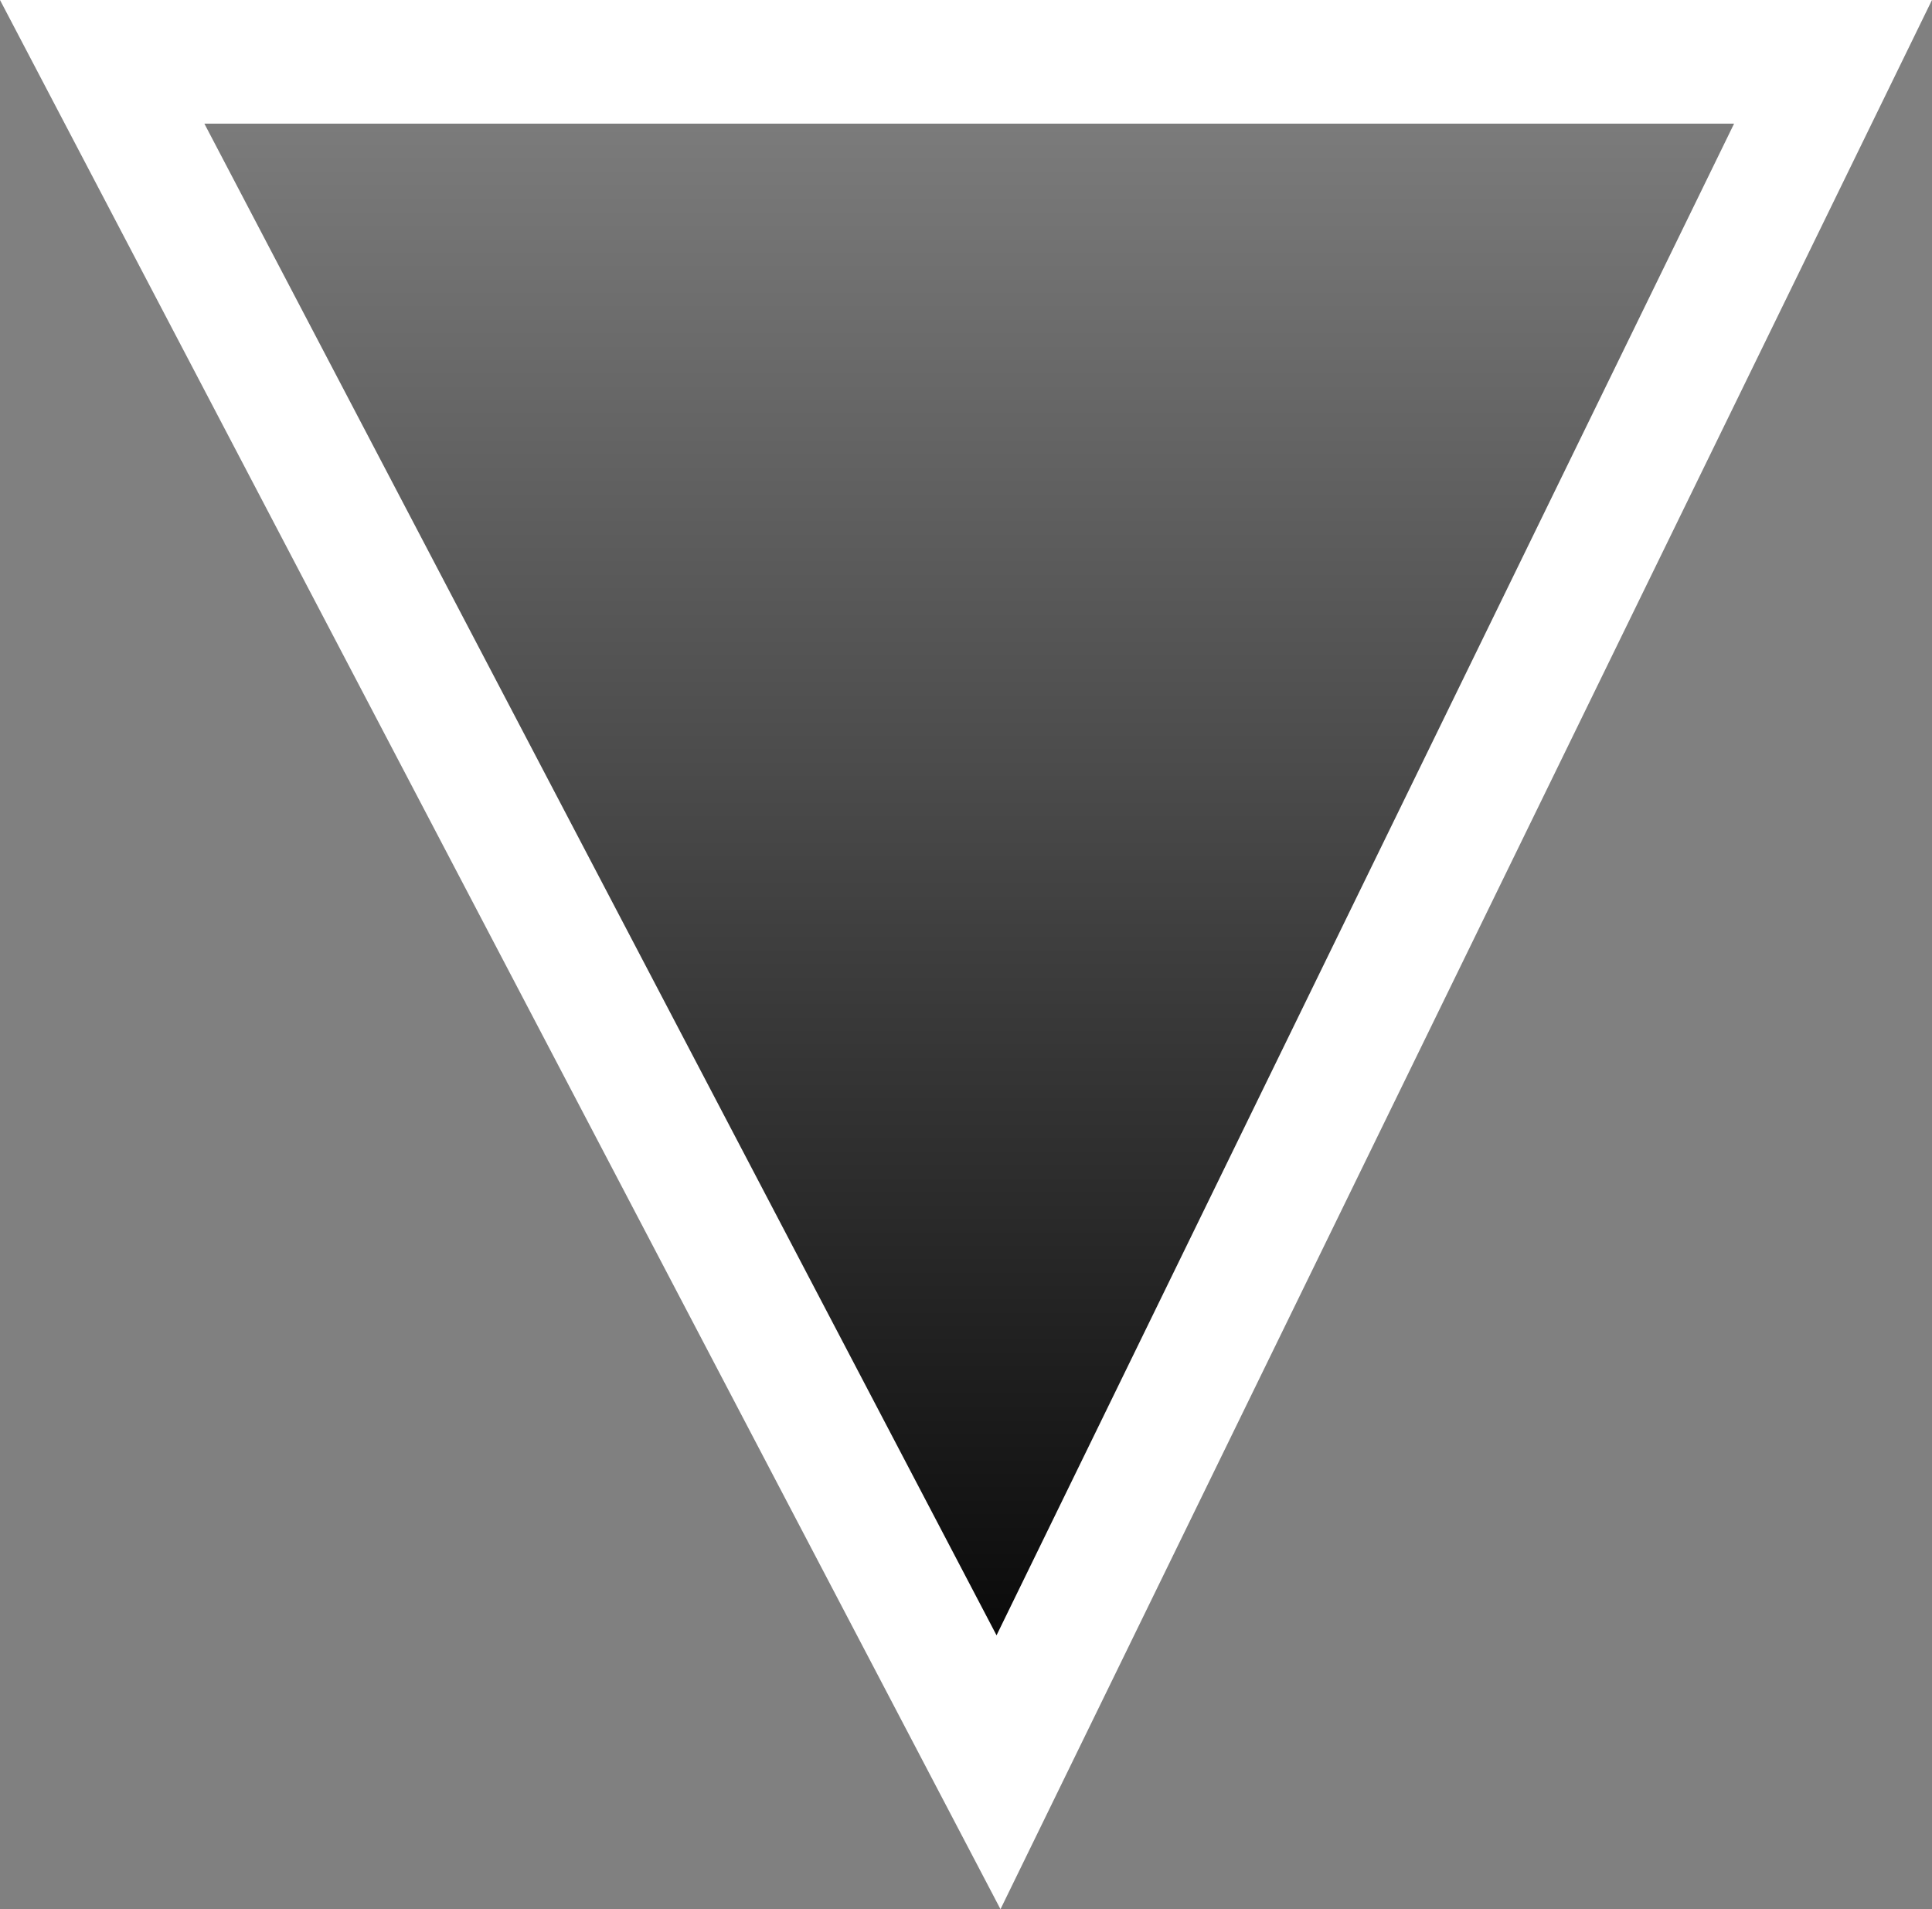 <svg version="1.1" xmlns="http://www.w3.org/2000/svg" xmlns:xlink="http://www.w3.org/1999/xlink" width="31.254" height="30.882" viewBox="0,0,31.254,30.882"><rect x="0" y="0" width="31.254" height="30.882" fill="#808080" stroke="none"/><defs><linearGradient x1="103.621" y1="34.524" x2="103.621" y2="6.857" gradientUnits="userSpaceOnUse" id="color-1"><stop offset="0" stop-color="#000000"/><stop offset="1" stop-color="#000000" stop-opacity="0"/></linearGradient></defs><g transform="translate(-87.968,-5.857)"><g data-paper-data="{&quot;isPaintingLayer&quot;:true}" fill="url(#color-1)" fill-rule="nonzero" stroke="#ffffff" stroke-width="2" stroke-linecap="round" stroke-linejoin="miter" stroke-miterlimit="10" stroke-dasharray="" stroke-dashoffset="0" style="mix-blend-mode: normal"><path d="M89.621,6.857l28,0l-13.5,27.667z"/></g></g></svg>